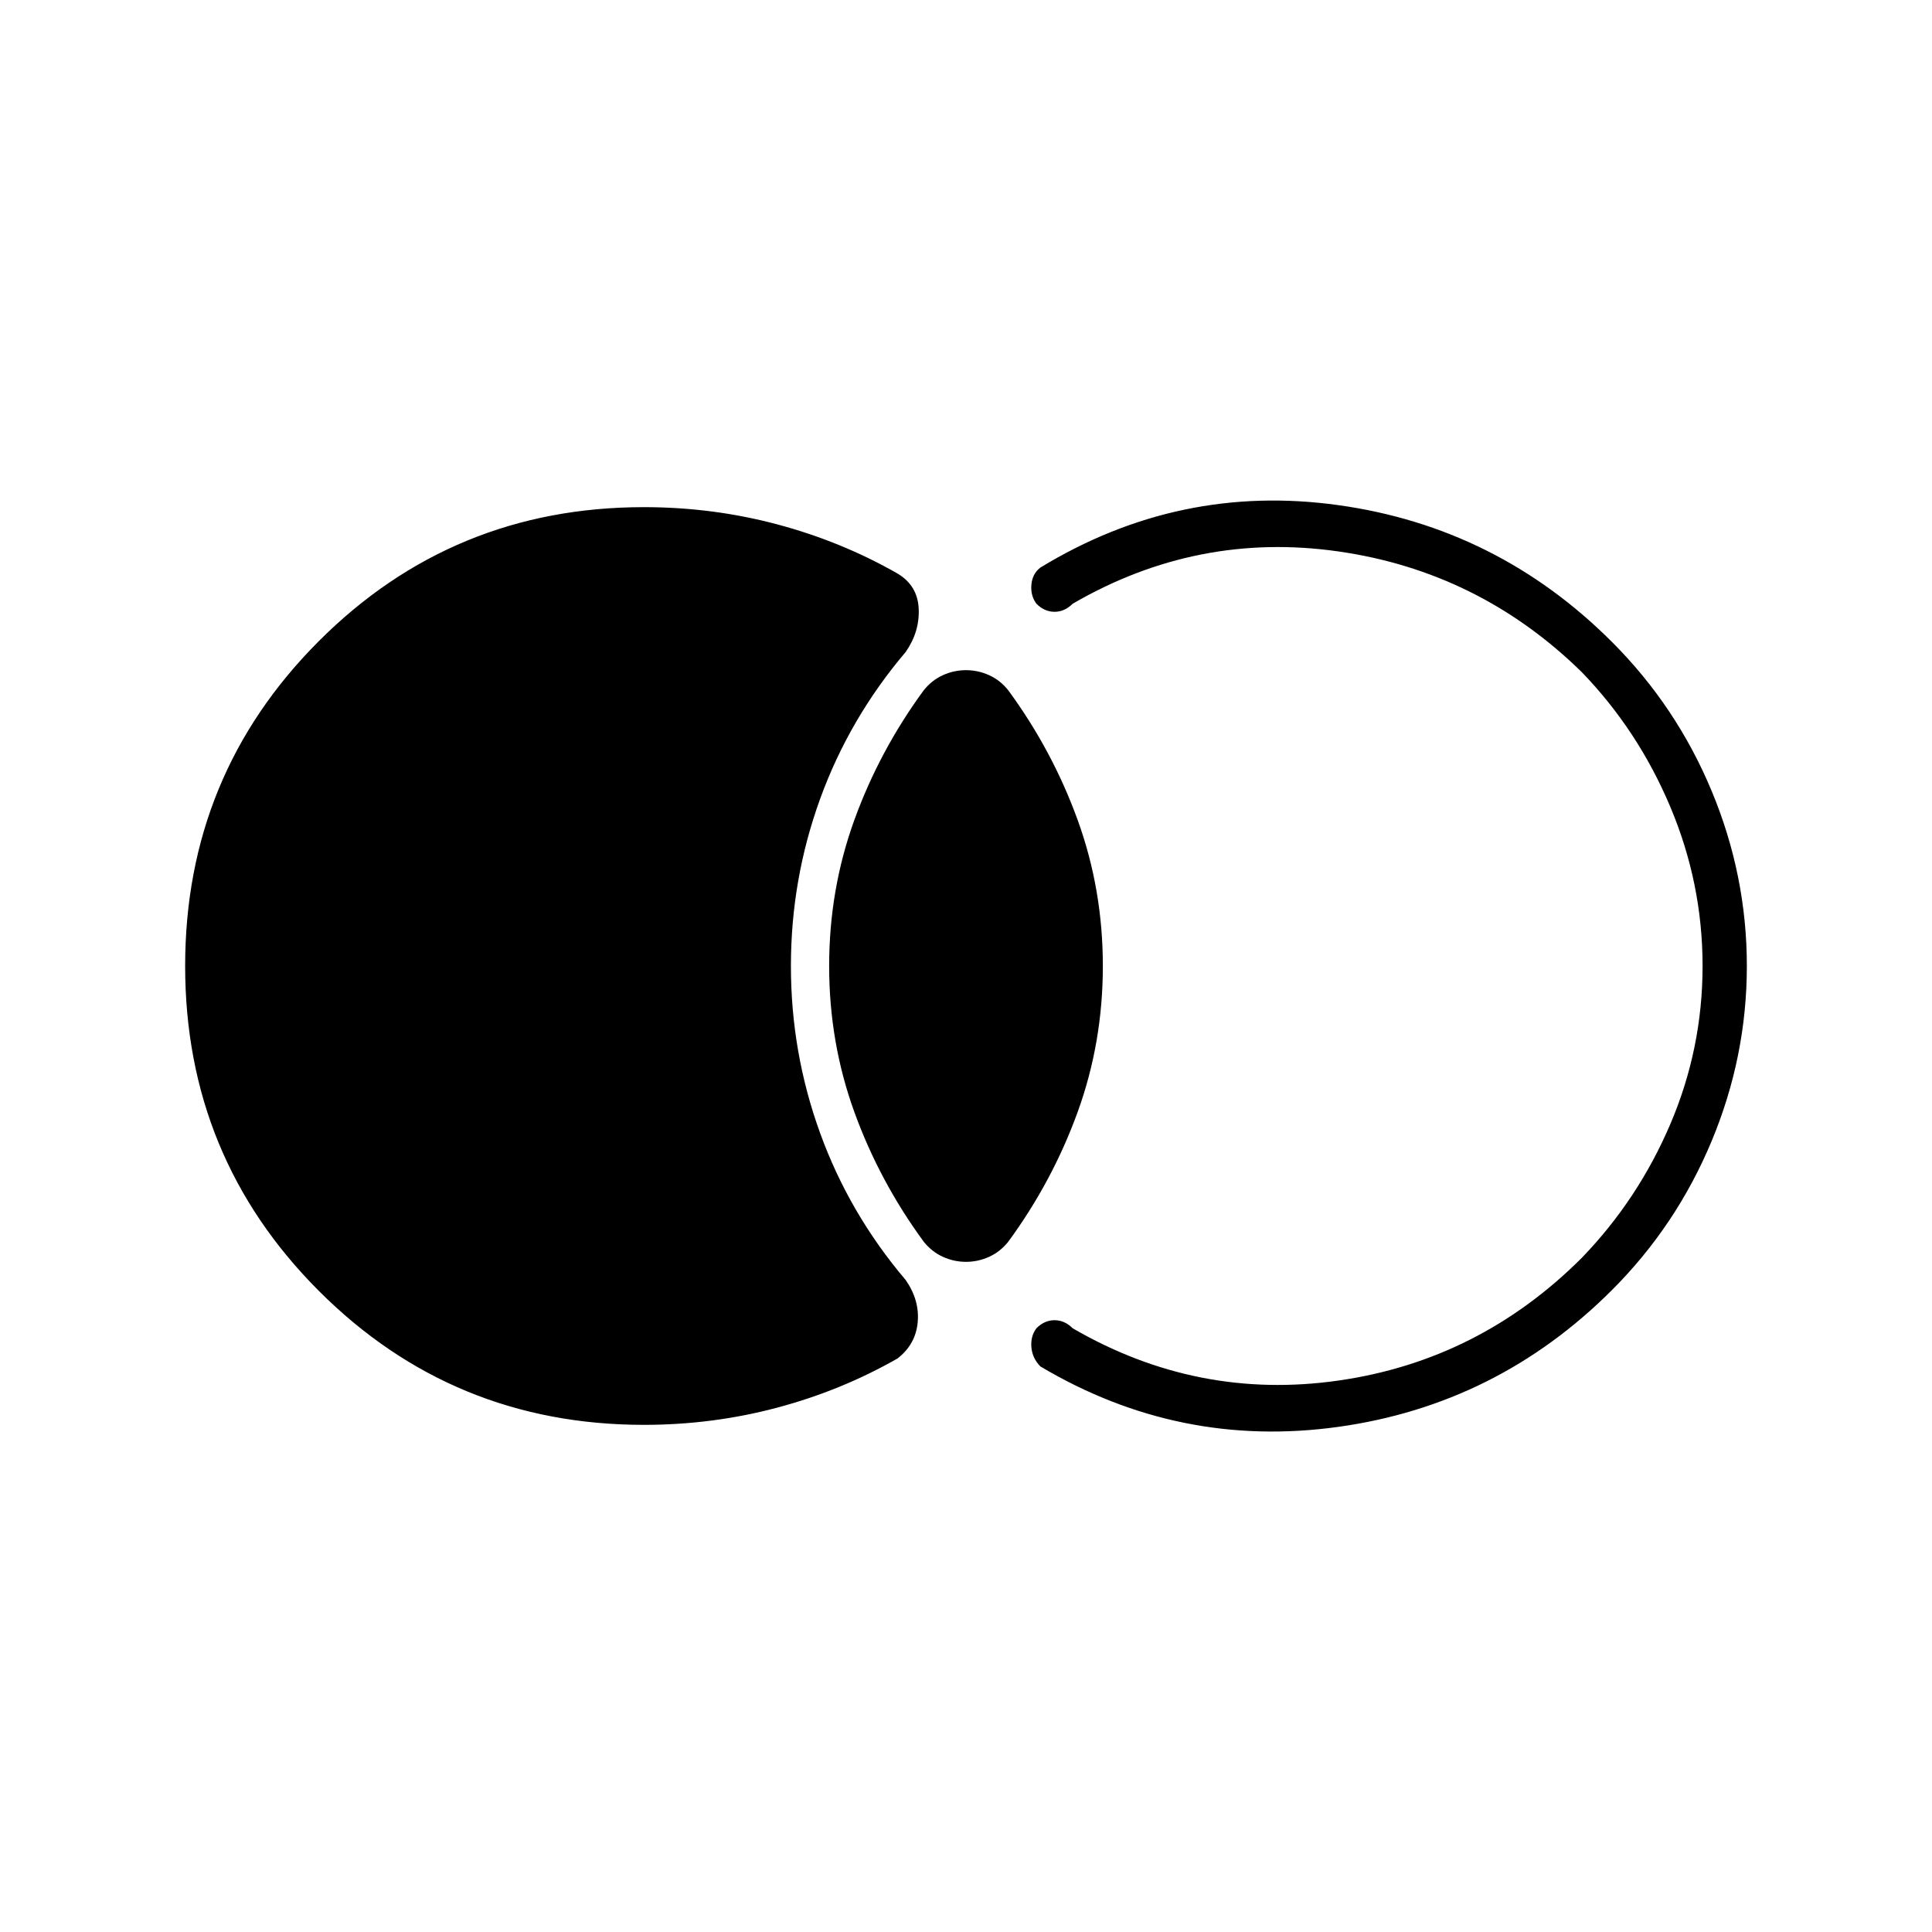 <svg xmlns="http://www.w3.org/2000/svg" width="48" height="48" viewBox="0 -960 960 960"><path d="M92-480q0-95 66.5-161.5T320-708q34 0 66 8.5t60 24.5q10 6 10.5 17.5T450-636q-28 33-42.5 73T393-480q0 43 14.5 83t42.5 73q7 10 6 21t-10 18q-28 16-60 24.5t-66 8.5q-95 0-161.5-66.5T92-480Zm388 147q-6 0-11.5-2.5T459-343q-22-30-34.5-64.5T412-480q0-38 12.5-72.5T459-617q4-5 9.5-7.5T480-627q6 0 11.5 2.5t9.5 7.5q22 30 34.5 64.5T548-480q0 38-12.5 72.5T501-343q-4 5-9.5 7.5T480-333Zm388-147q0 45-17.5 87T801-319q-57 57-136 68t-148-30q-4-4-4.5-9.5t2.5-9.5q4-4 9-4t9 4q62 36 132 26t121-61q28-29 44-66.5t16-78.5q0-41-16-79t-44-67q-51-50-121-60t-132 26q-4 4-9 4t-9-4q-3-4-2.5-9.5t4.5-8.5q69-42 148-31t136 68q32 32 49.5 74t17.5 87Z"/></svg>